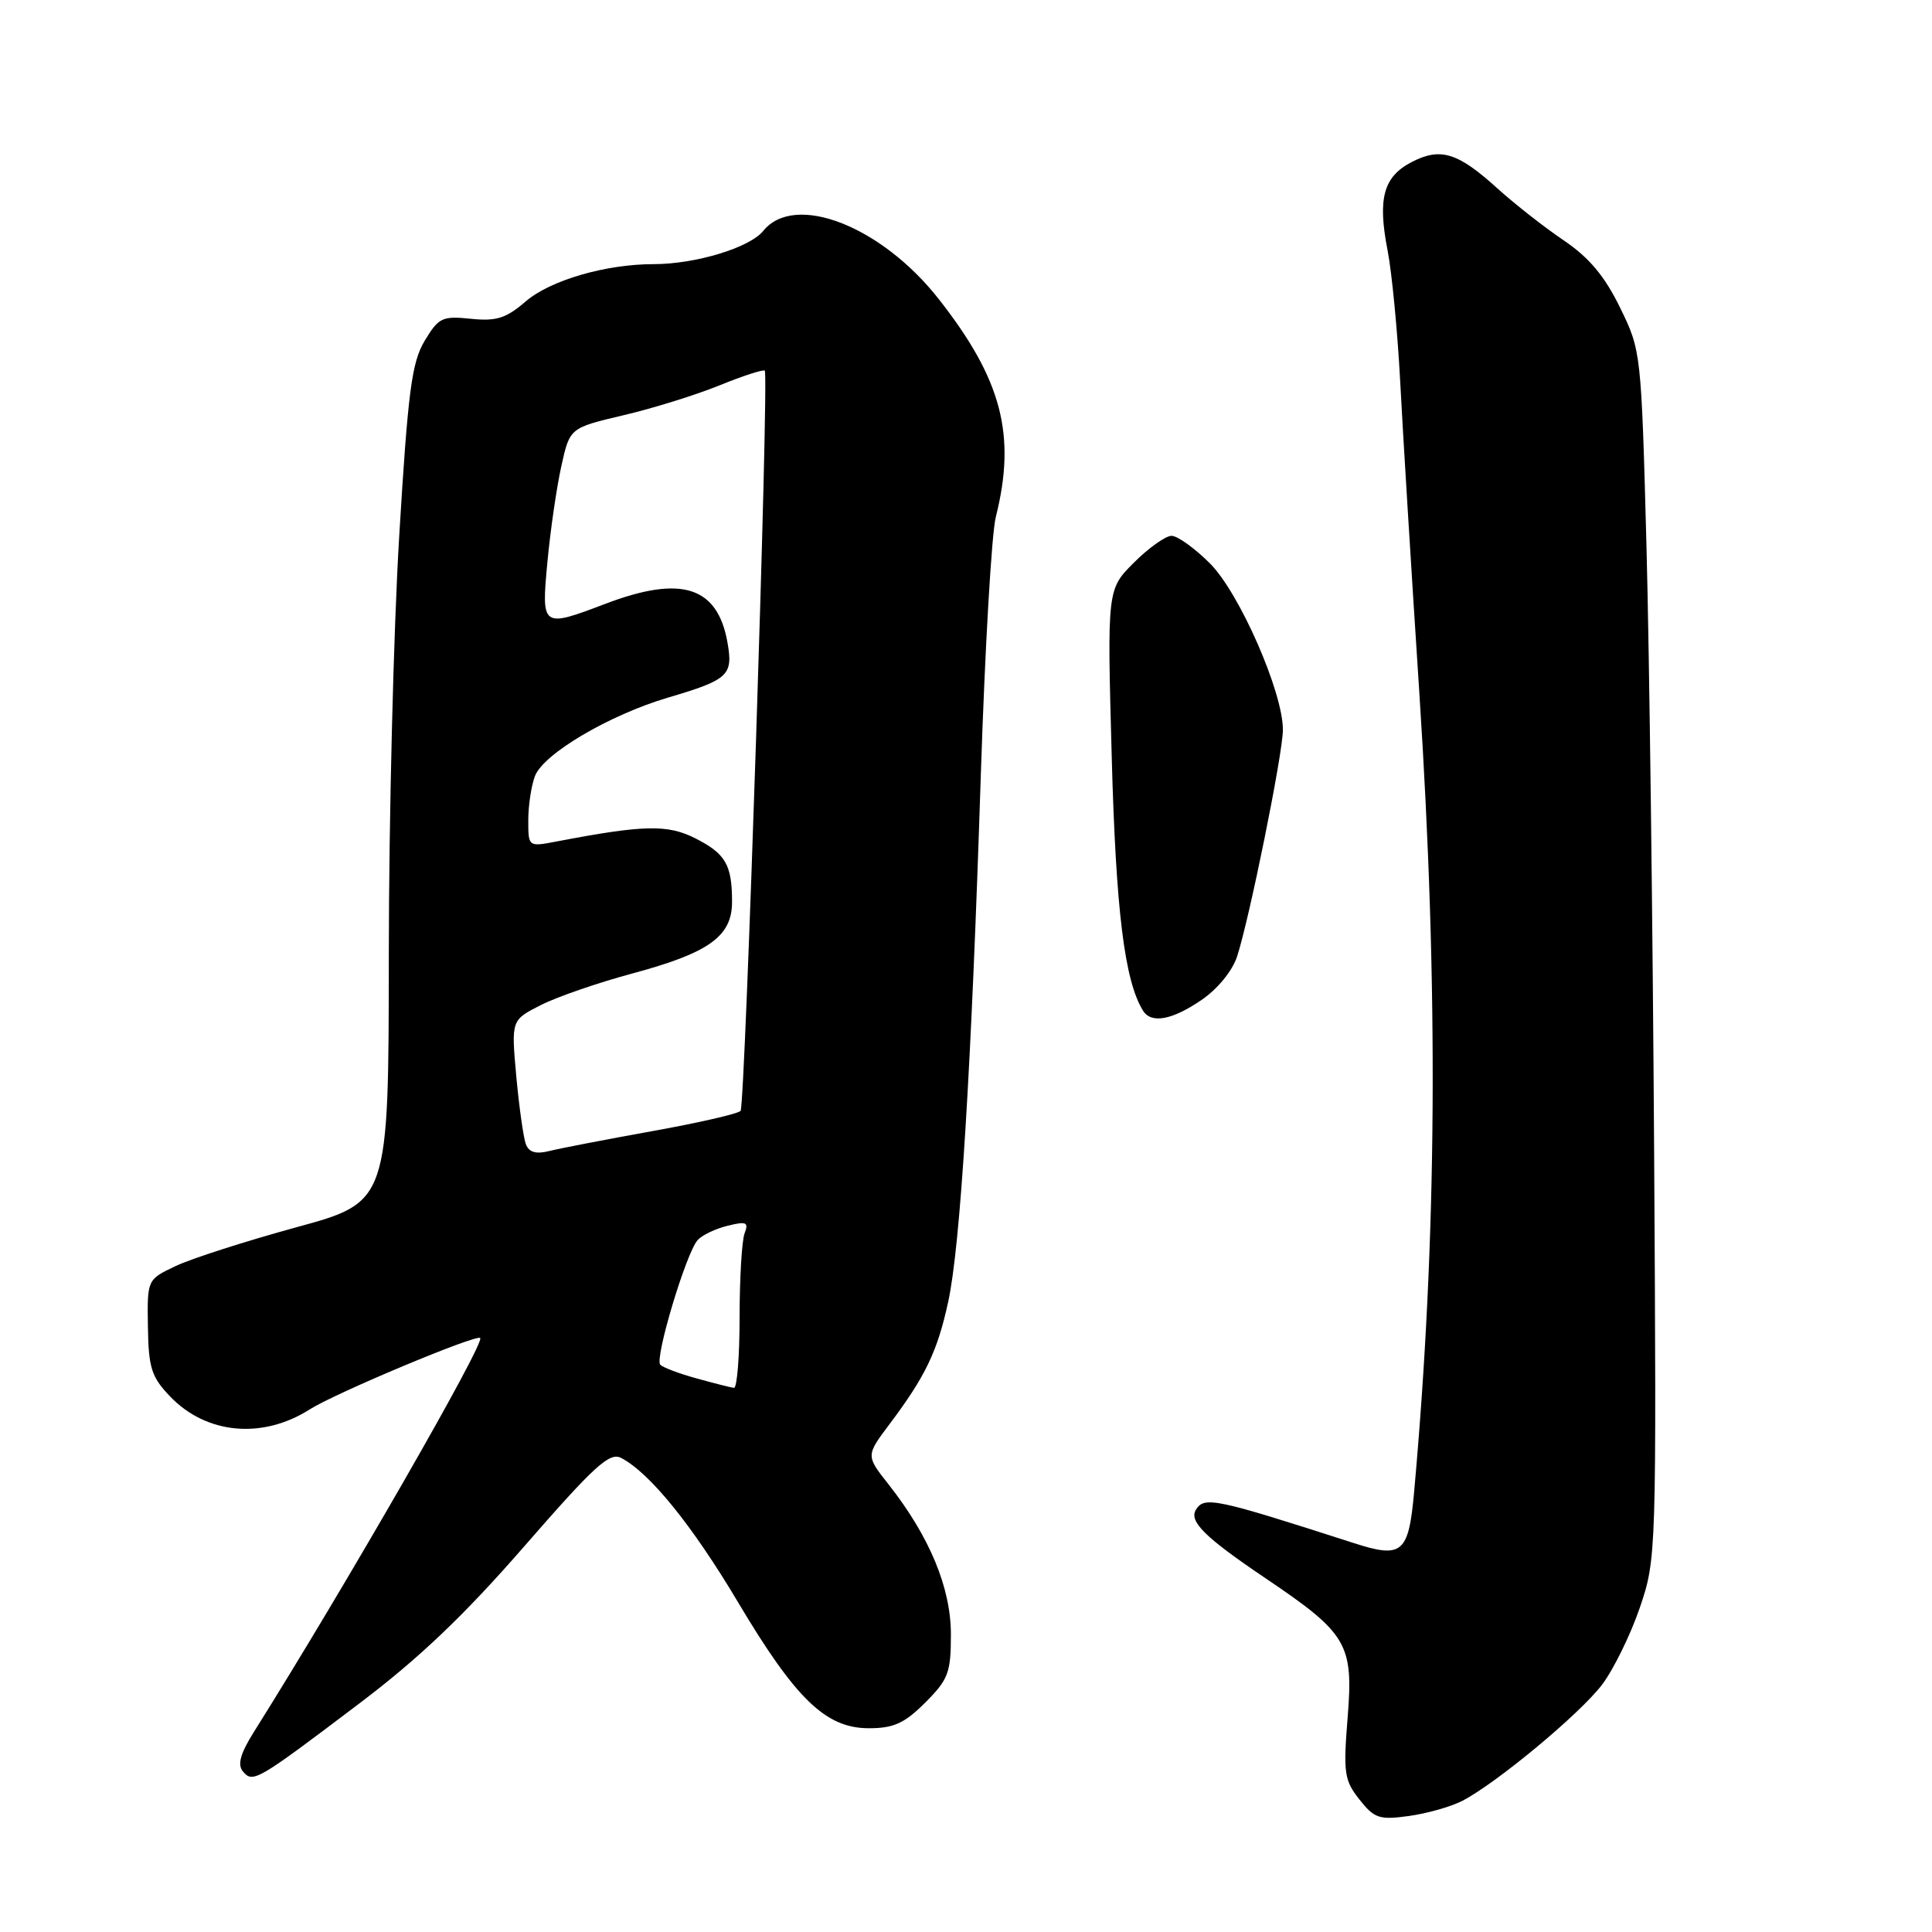 <?xml version="1.0" encoding="UTF-8" standalone="no"?>
<!DOCTYPE svg PUBLIC "-//W3C//DTD SVG 1.1//EN" "http://www.w3.org/Graphics/SVG/1.1/DTD/svg11.dtd" >
<svg xmlns="http://www.w3.org/2000/svg" xmlns:xlink="http://www.w3.org/1999/xlink" version="1.1" viewBox="0 0 256 256">
 <g >
 <path fill="currentColor"
d=" M 193.77 238.62 C 198.33 236.25 209.33 227.11 212.28 223.23 C 213.80 221.22 216.05 216.63 217.28 213.04 C 219.48 206.55 219.50 206.11 219.18 152.50 C 219.00 122.80 218.55 86.80 218.17 72.50 C 217.48 46.66 217.46 46.46 214.66 40.75 C 212.62 36.57 210.56 34.12 207.17 31.83 C 204.60 30.09 200.65 26.99 198.40 24.95 C 193.16 20.20 190.87 19.50 187.06 21.47 C 183.31 23.41 182.52 26.29 183.86 33.17 C 184.43 36.10 185.18 43.90 185.53 50.50 C 185.87 57.10 187.02 75.76 188.08 91.97 C 190.63 131.16 190.42 163.92 187.38 197.67 C 186.65 205.82 185.81 206.54 179.40 204.47 C 161.02 198.55 159.59 198.24 158.47 200.04 C 157.51 201.59 159.65 203.70 167.62 209.08 C 178.55 216.45 179.35 217.81 178.57 227.57 C 177.98 234.91 178.12 235.89 180.12 238.43 C 182.11 240.95 182.76 241.17 186.68 240.63 C 189.07 240.30 192.26 239.40 193.77 238.62 Z  M 47.49 225.81 C 55.52 219.75 61.47 214.08 69.49 204.87 C 78.81 194.17 80.78 192.38 82.32 193.19 C 86.12 195.19 91.72 202.10 97.79 212.30 C 105.46 225.18 109.43 229.00 115.13 229.00 C 118.42 229.00 119.85 228.35 122.60 225.60 C 125.66 222.54 126.00 221.64 126.00 216.57 C 126.00 210.39 123.17 203.59 117.74 196.69 C 114.73 192.88 114.73 192.88 117.88 188.69 C 122.64 182.35 124.21 179.07 125.64 172.50 C 127.26 165.06 128.71 141.60 129.97 102.50 C 130.51 86.00 131.39 70.70 131.95 68.50 C 134.68 57.64 132.75 50.28 124.39 39.63 C 116.77 29.92 105.28 25.46 101.13 30.60 C 99.32 32.83 92.16 35.00 86.61 35.00 C 80.25 35.00 72.92 37.14 69.67 39.93 C 67.06 42.18 65.78 42.59 62.39 42.24 C 58.60 41.85 58.12 42.08 56.27 45.16 C 54.56 48.01 54.06 51.79 52.90 71.00 C 52.15 83.38 51.53 108.30 51.52 126.39 C 51.50 159.28 51.50 159.28 39.27 162.62 C 32.55 164.46 25.35 166.77 23.27 167.76 C 19.50 169.55 19.50 169.55 19.60 175.81 C 19.68 181.26 20.07 182.46 22.54 185.04 C 27.35 190.06 34.78 190.74 41.06 186.74 C 44.44 184.59 63.11 176.77 63.63 177.29 C 64.29 177.95 45.72 210.26 33.65 229.48 C 31.85 232.34 31.44 233.82 32.18 234.71 C 33.50 236.31 34.00 236.02 47.49 225.81 Z  M 159.18 132.52 C 161.30 131.09 163.29 128.66 163.91 126.77 C 165.54 121.82 169.98 99.89 169.99 96.72 C 170.01 91.73 164.24 78.57 160.32 74.65 C 158.31 72.64 156.02 71.00 155.23 71.00 C 154.45 71.00 152.20 72.60 150.25 74.55 C 146.70 78.10 146.70 78.10 147.31 100.30 C 147.86 120.69 149.01 129.96 151.45 133.91 C 152.53 135.67 155.28 135.18 159.18 132.52 Z  M 92.32 182.65 C 90.02 182.02 87.84 181.20 87.49 180.83 C 86.71 180.04 90.91 166.02 92.44 164.32 C 93.02 163.66 94.81 162.81 96.41 162.42 C 98.91 161.80 99.23 161.95 98.66 163.43 C 98.30 164.38 98.00 169.40 98.00 174.58 C 98.00 179.76 97.66 183.96 97.25 183.90 C 96.84 183.85 94.62 183.29 92.32 182.65 Z  M 69.68 151.61 C 69.36 150.76 68.79 146.72 68.41 142.62 C 67.74 135.17 67.74 135.17 71.62 133.20 C 73.75 132.11 79.22 130.22 83.76 129.00 C 93.95 126.26 97.00 124.07 97.00 119.51 C 97.00 114.58 96.15 113.12 92.13 111.08 C 88.45 109.22 85.31 109.29 73.75 111.50 C 70.00 112.22 70.00 112.22 70.00 108.68 C 70.00 106.73 70.40 104.09 70.89 102.82 C 72.03 99.87 80.74 94.74 88.50 92.44 C 96.54 90.07 97.17 89.48 96.39 85.11 C 95.07 77.70 90.28 76.18 80.24 80.00 C 71.76 83.22 71.72 83.19 72.54 74.42 C 72.93 70.25 73.76 64.56 74.38 61.77 C 75.50 56.70 75.50 56.70 82.58 55.03 C 86.48 54.12 92.23 52.33 95.37 51.05 C 98.50 49.78 101.19 48.91 101.34 49.12 C 101.90 49.91 98.74 146.53 98.13 147.20 C 97.79 147.58 92.52 148.79 86.43 149.88 C 80.33 150.98 74.21 152.16 72.81 152.51 C 71.02 152.96 70.10 152.70 69.68 151.61 Z "/>
</g>
</svg>
